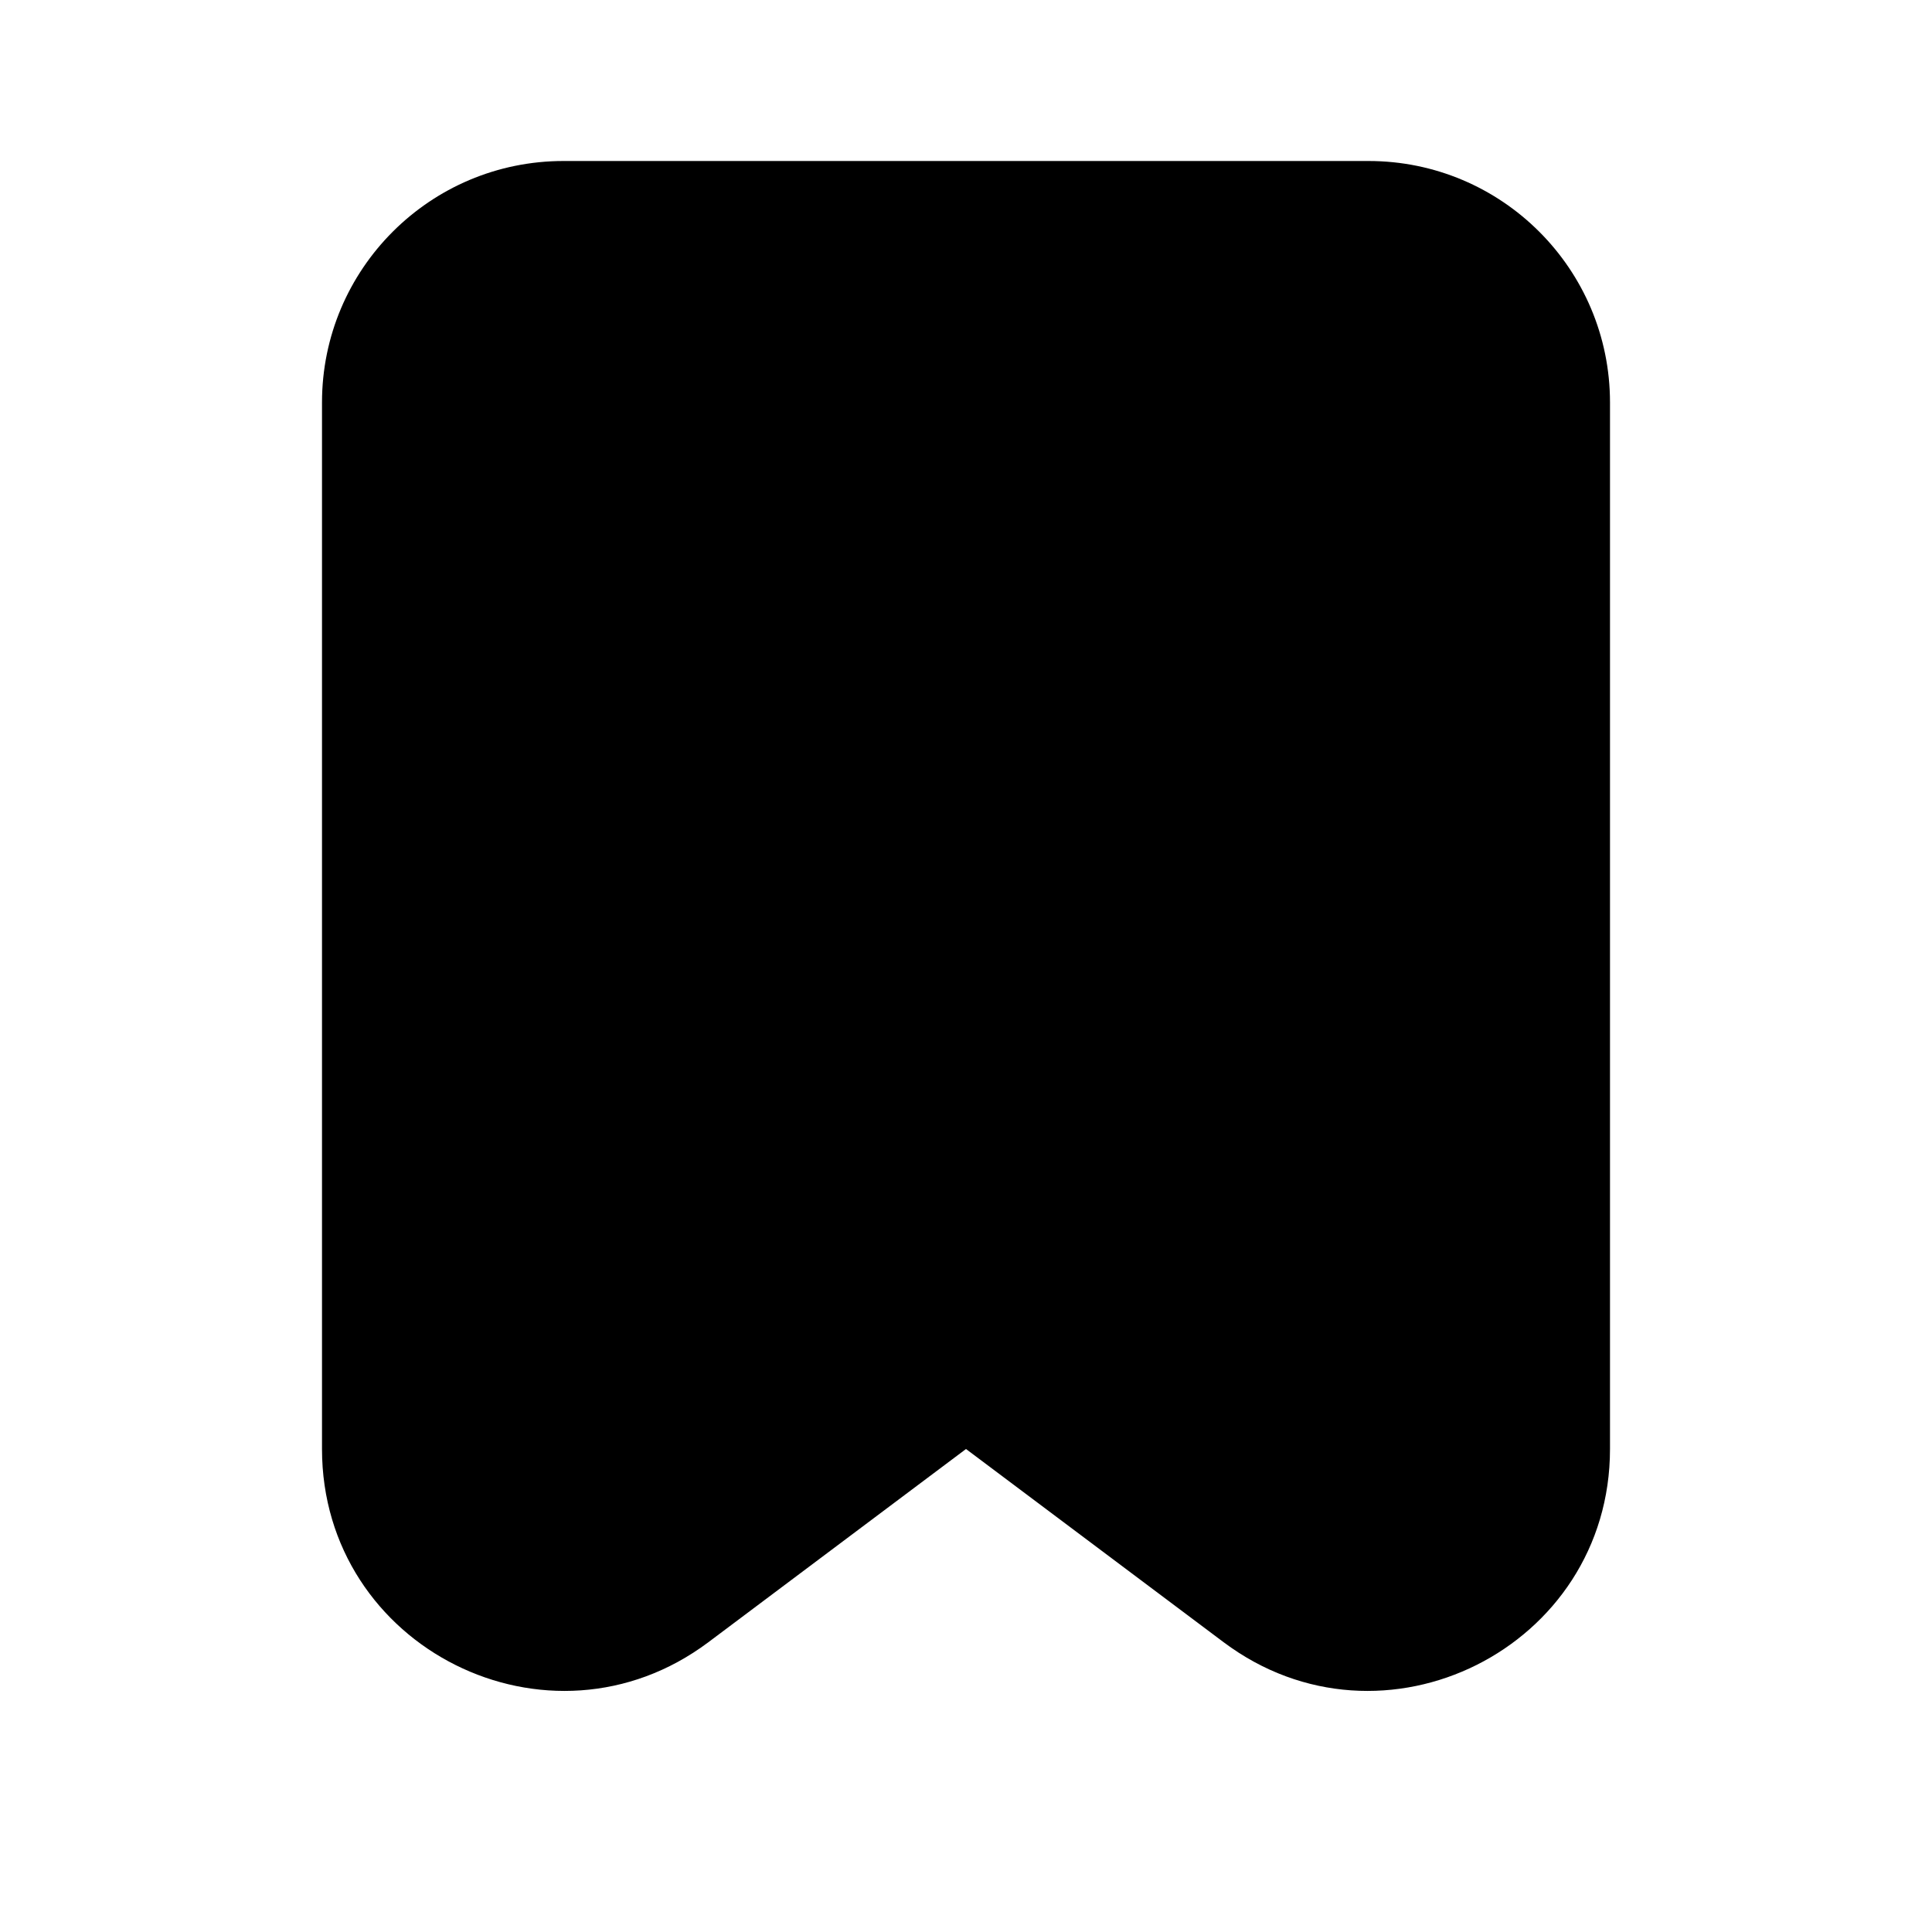<svg width="100%" height="100%" viewBox="0 0 24 24" fill="none" xmlns="http://www.w3.org/2000/svg">
  <path
    d="M4 5C4 3.343 5.343 2 7 2H17C18.657 2 20 3.343 20 5V18C20 20.472 17.178 21.883 15.2 20.4L12 18L8.8 20.4C6.822 21.883 4 20.472 4 18V5Z"
    fill="url(#paint0_linear)" />
  <path fillRule="evenodd" clipRule="evenodd"
    d="M8 7C8 6.448 8.448 6 9 6H15C15.552 6 16 6.448 16 7C16 7.552 15.552 8 15 8H9C8.448 8 8 7.552 8 7Z"
    fill="url(#paint1_linear)" />
  <defs>
    <linearGradient id="paint0_linear" x1="12" y1="2" x2="12" y2="24" gradientUnits="userSpaceOnUse">
      <stop stopColor="white" />
      <stop offset="1" stopColor="#D1DAEE" />
    </linearGradient>
    <linearGradient id="paint1_linear" x1="12" y1="6" x2="12" y2="8" gradientUnits="userSpaceOnUse">
      <stop stopColor="#6073D8" />
      <stop offset="1" stopColor="#5C5ACA" />
    </linearGradient>
  </defs>
</svg>